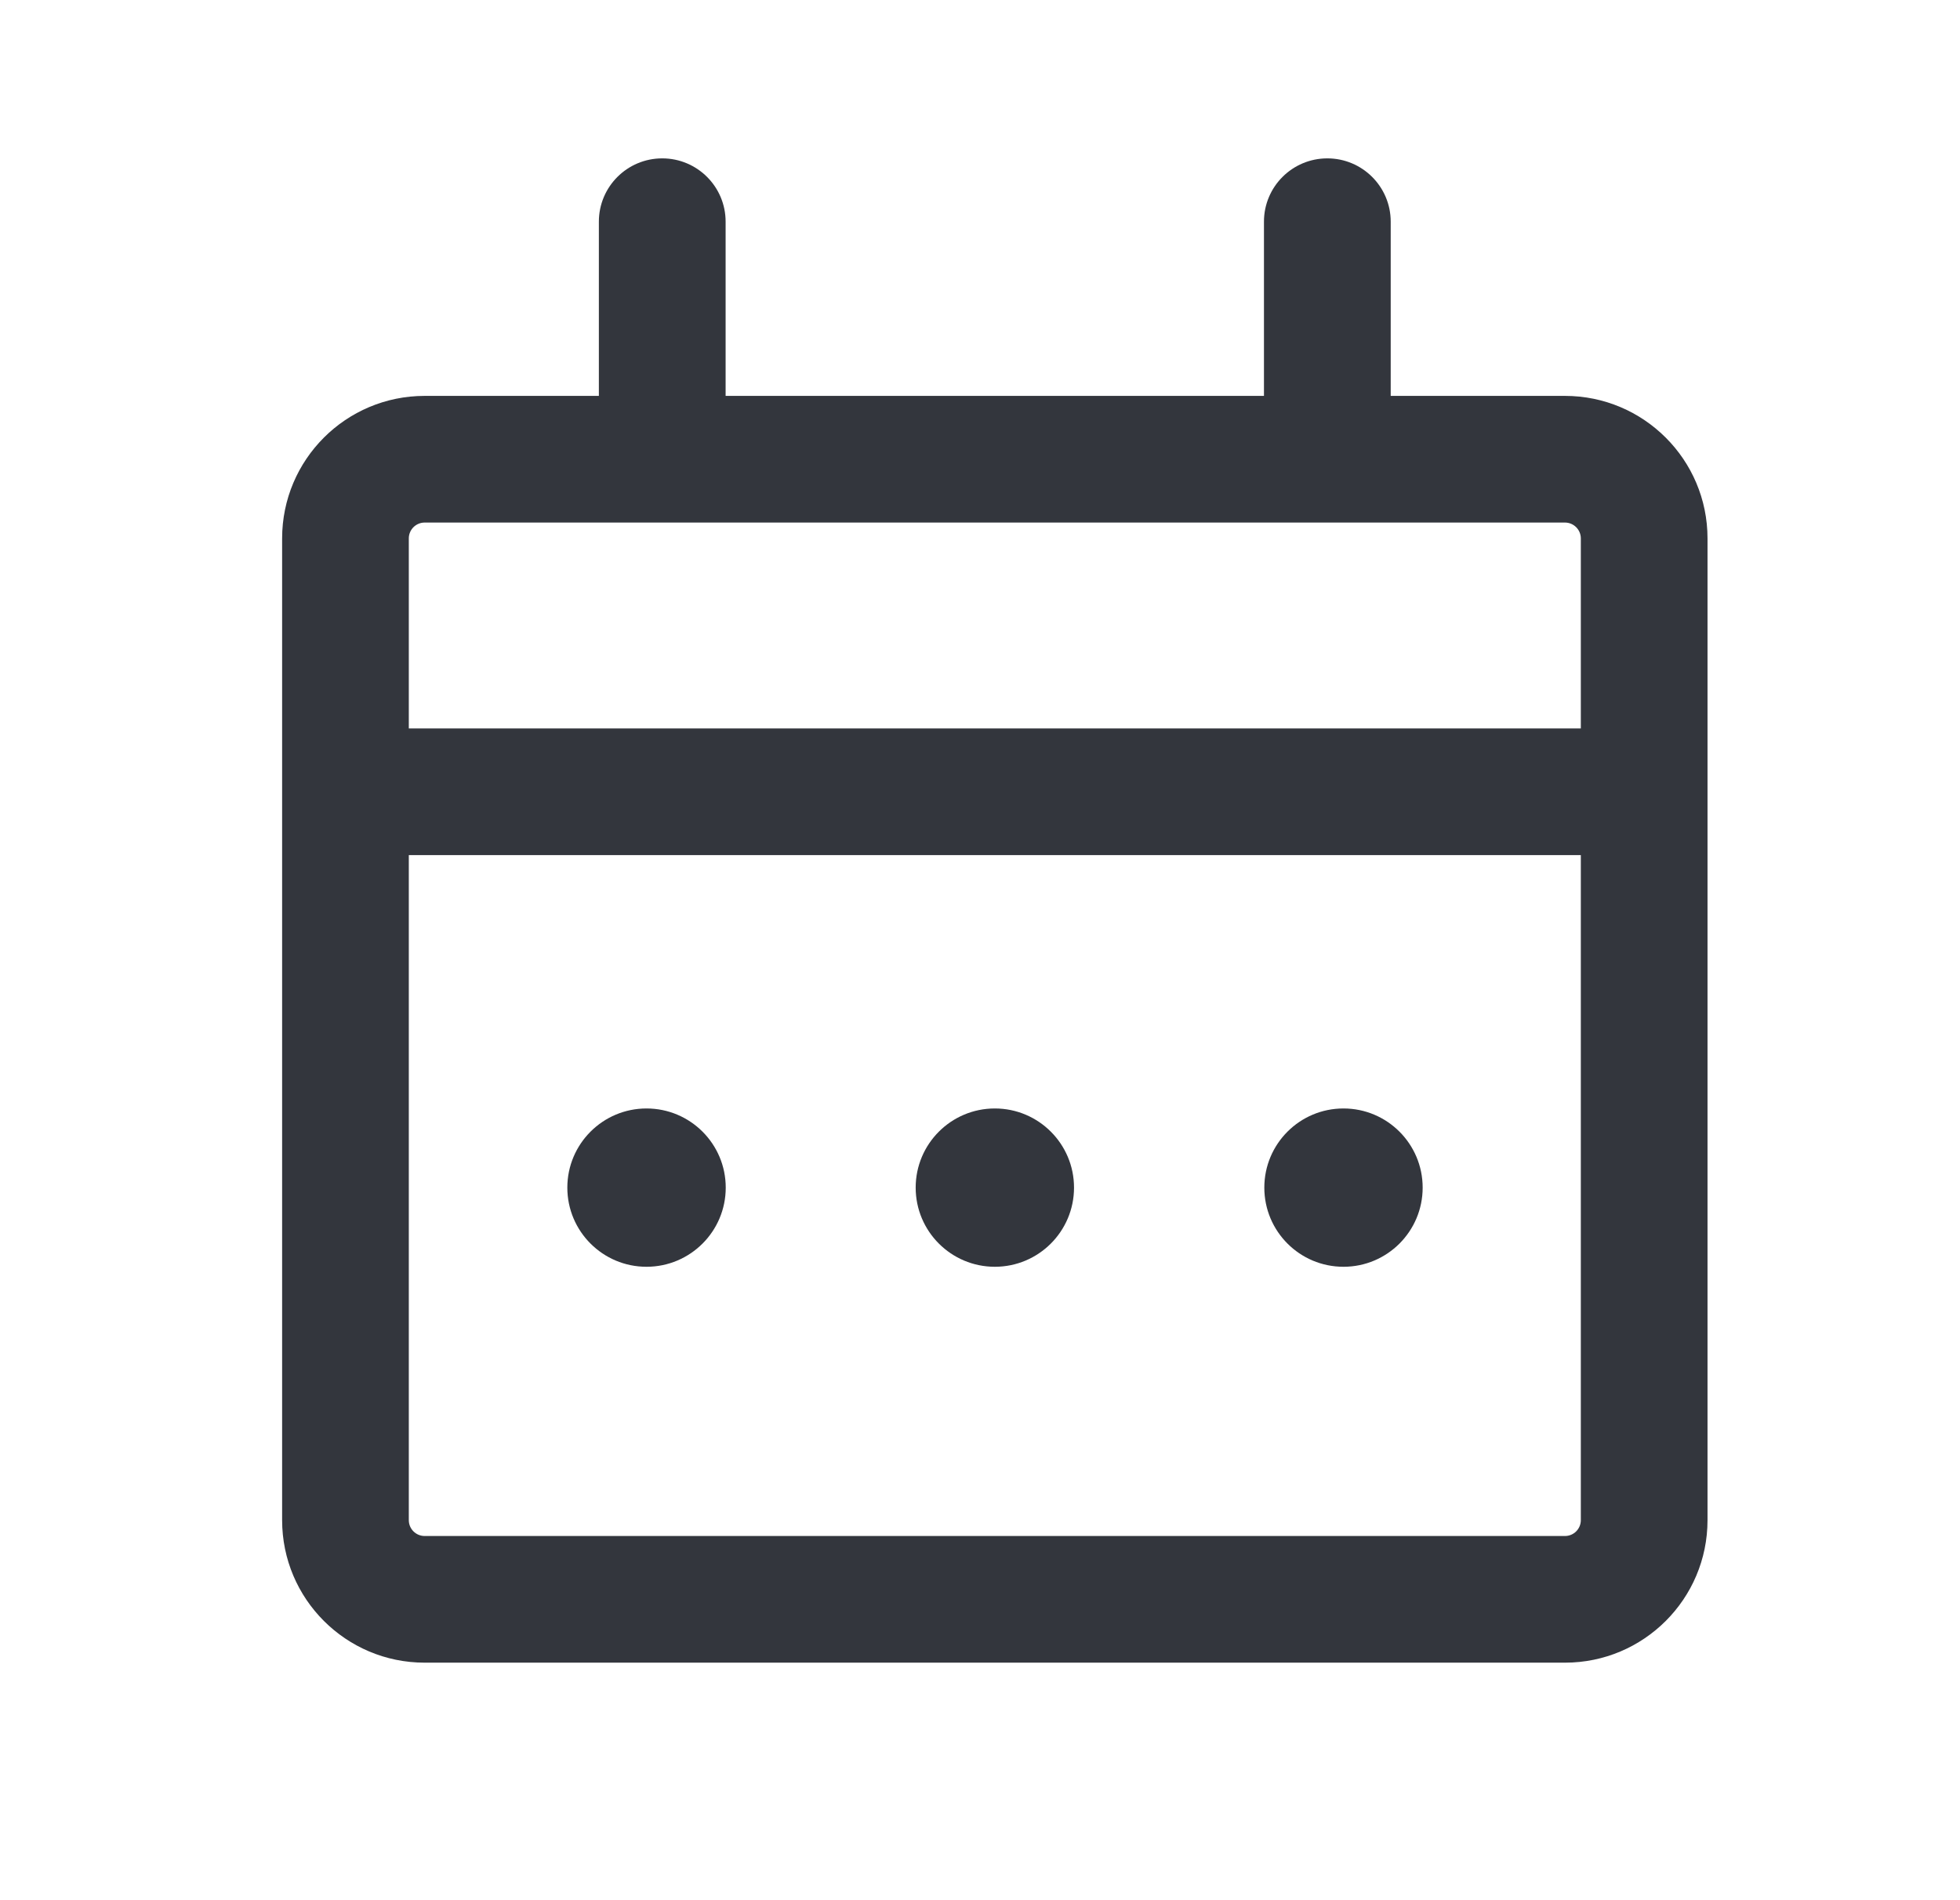 <svg width="33" height="32" viewBox="0 0 33 32" fill="none" xmlns="http://www.w3.org/2000/svg">
<g id="icon/calendar">
<path id="Vector" fill-rule="evenodd" clip-rule="evenodd" d="M11.15 2.667C11.739 2.667 12.217 3.144 12.217 3.733V6.667L21.281 6.667V3.733C21.281 3.144 21.759 2.667 22.348 2.667C22.937 2.667 23.415 3.144 23.415 3.733V6.667L26.349 6.667C27.674 6.667 28.749 7.742 28.749 9.067V25.6C28.749 26.926 27.674 28 26.349 28H7.15C5.825 28 4.75 26.926 4.75 25.6V9.067C4.75 7.741 5.825 6.667 7.15 6.667L10.083 6.667V3.733C10.083 3.144 10.561 2.667 11.15 2.667ZM7.15 8.8C7.003 8.8 6.883 8.919 6.883 9.067V12.267H26.616V9.067C26.616 8.92 26.496 8.8 26.349 8.8L7.15 8.8ZM6.883 25.6V14.4H26.616V25.6C26.616 25.748 26.496 25.867 26.349 25.867H7.15C7.003 25.867 6.883 25.748 6.883 25.6ZM10.885 18.667C10.149 18.667 9.552 19.264 9.552 20C9.552 20.736 10.149 21.333 10.885 21.333C11.622 21.333 12.219 20.736 12.219 20C12.219 19.264 11.622 18.667 10.885 18.667ZM16.75 18.667C16.014 18.667 15.417 19.264 15.417 20C15.417 20.736 16.014 21.333 16.75 21.333C17.486 21.333 18.083 20.736 18.083 20C18.083 19.264 17.486 18.667 16.75 18.667ZM21.287 20C21.287 19.264 21.883 18.667 22.62 18.667C23.356 18.667 23.953 19.264 23.953 20C23.953 20.736 23.356 21.333 22.62 21.333C21.883 21.333 21.287 20.736 21.287 20Z" fill="#33363D"/>
</g>
</svg>
